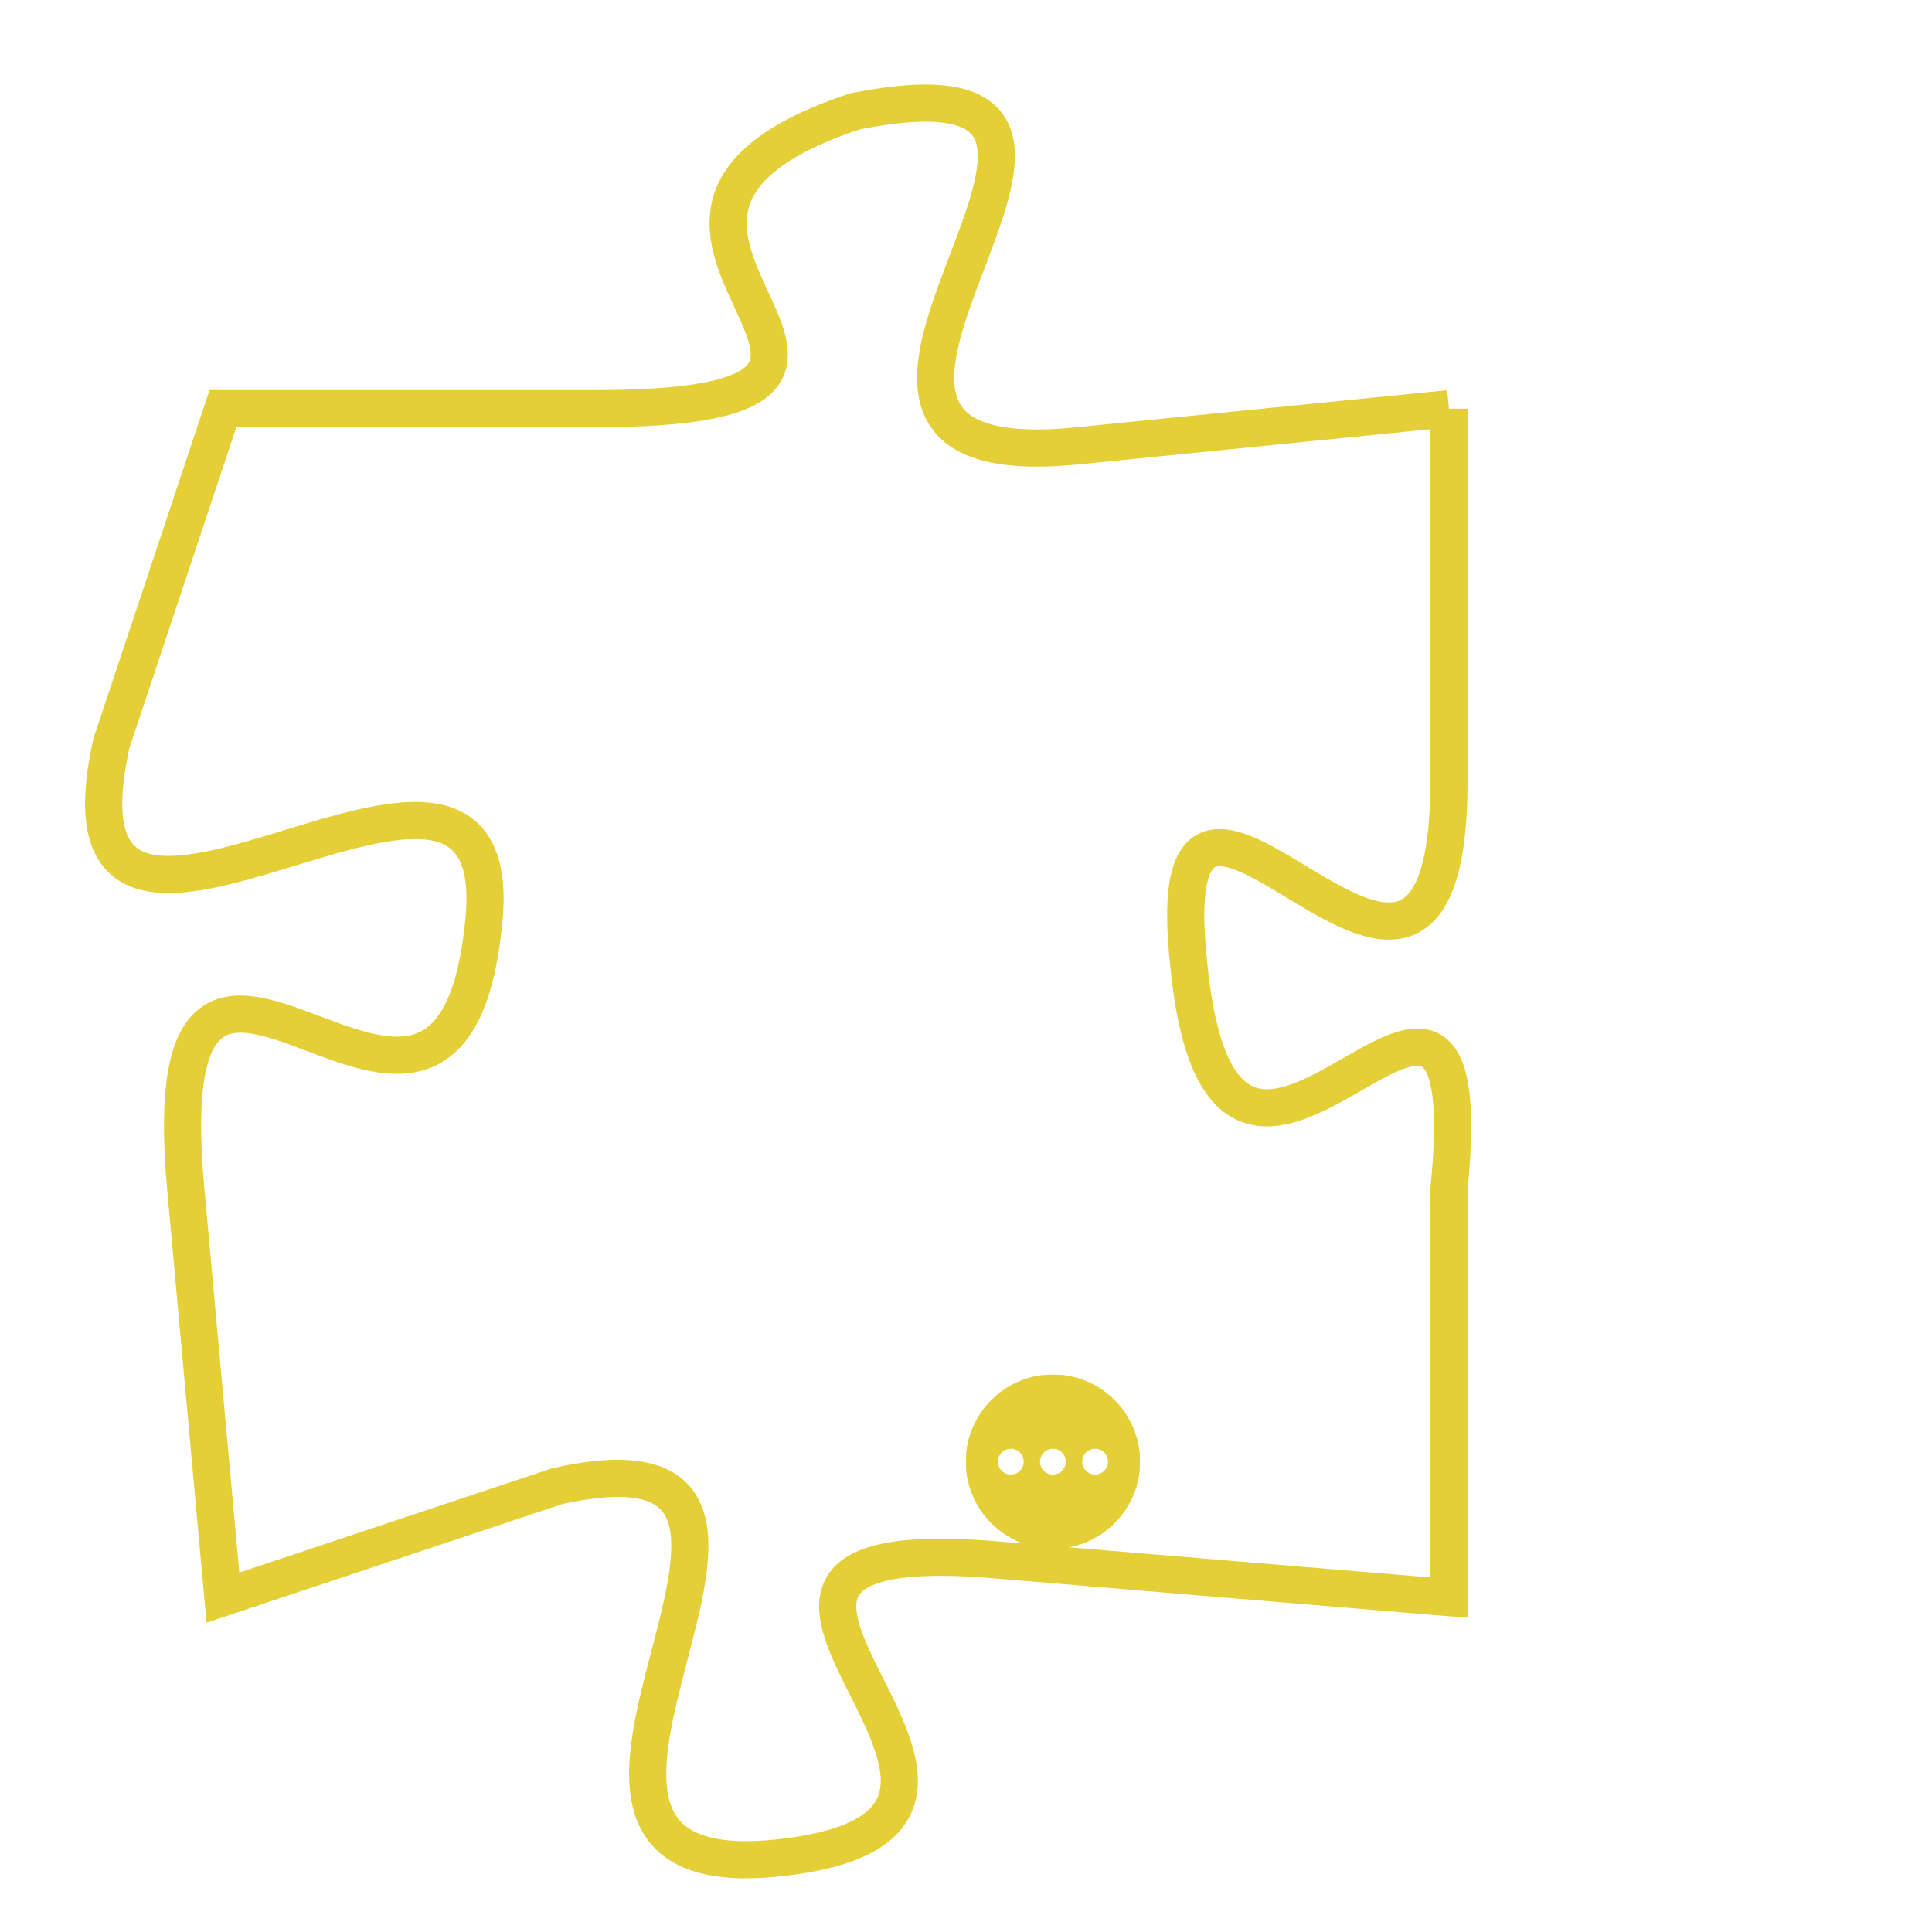 <svg version="1.1" xmlns="http://www.w3.org/2000/svg" xmlns:xlink="http://www.w3.org/1999/xlink" fill="transparent" x="0" y="0" width="350" height="350" preserveAspectRatio="xMinYMin slice"><style type="text/css">.links{fill:transparent;stroke: #E4CF37;}.links:hover{fill:#63D272; opacity:0.4;}</style><defs><g id="allt"><path id="t6834" d="M2475,1664 L2465,1665 C2455,1666 2469,1654 2459,1656 C2450,1659 2463,1664 2452,1664 L2442,1664 2442,1664 L2439,1673 C2437,1682 2450,1670 2449,1678 C2448,1687 2440,1674 2441,1685 L2442,1696 2442,1696 L2451,1693 C2460,1691 2448,1704 2457,1703 C2466,1702 2452,1694 2463,1695 L2475,1696 2475,1696 L2475,1685 C2476,1675 2469,1689 2468,1679 C2467,1670 2475,1684 2475,1674 L2475,1664"/></g><clipPath id="c" clipRule="evenodd" fill="transparent"><use href="#t6834"/></clipPath></defs><svg viewBox="2436 1653 41 52" preserveAspectRatio="xMinYMin meet"><svg width="4380" height="2430"><g><image crossorigin="anonymous" x="0" y="0" href="https://nftpuzzle.license-token.com/assets/completepuzzle.svg" width="100%" height="100%" /><g class="links"><use href="#t6834"/></g></g></svg><svg x="2462" y="1690" height="9%" width="9%" viewBox="0 0 330 330"><g><a xlink:href="https://nftpuzzle.license-token.com/" class="links"><title>See the most innovative NFT based token software licensing project</title><path fill="#E4CF37" id="more" d="M165,0C74.019,0,0,74.019,0,165s74.019,165,165,165s165-74.019,165-165S255.981,0,165,0z M85,190 c-13.785,0-25-11.215-25-25s11.215-25,25-25s25,11.215,25,25S98.785,190,85,190z M165,190c-13.785,0-25-11.215-25-25 s11.215-25,25-25s25,11.215,25,25S178.785,190,165,190z M245,190c-13.785,0-25-11.215-25-25s11.215-25,25-25 c13.785,0,25,11.215,25,25S258.785,190,245,190z"></path></a></g></svg></svg></svg>